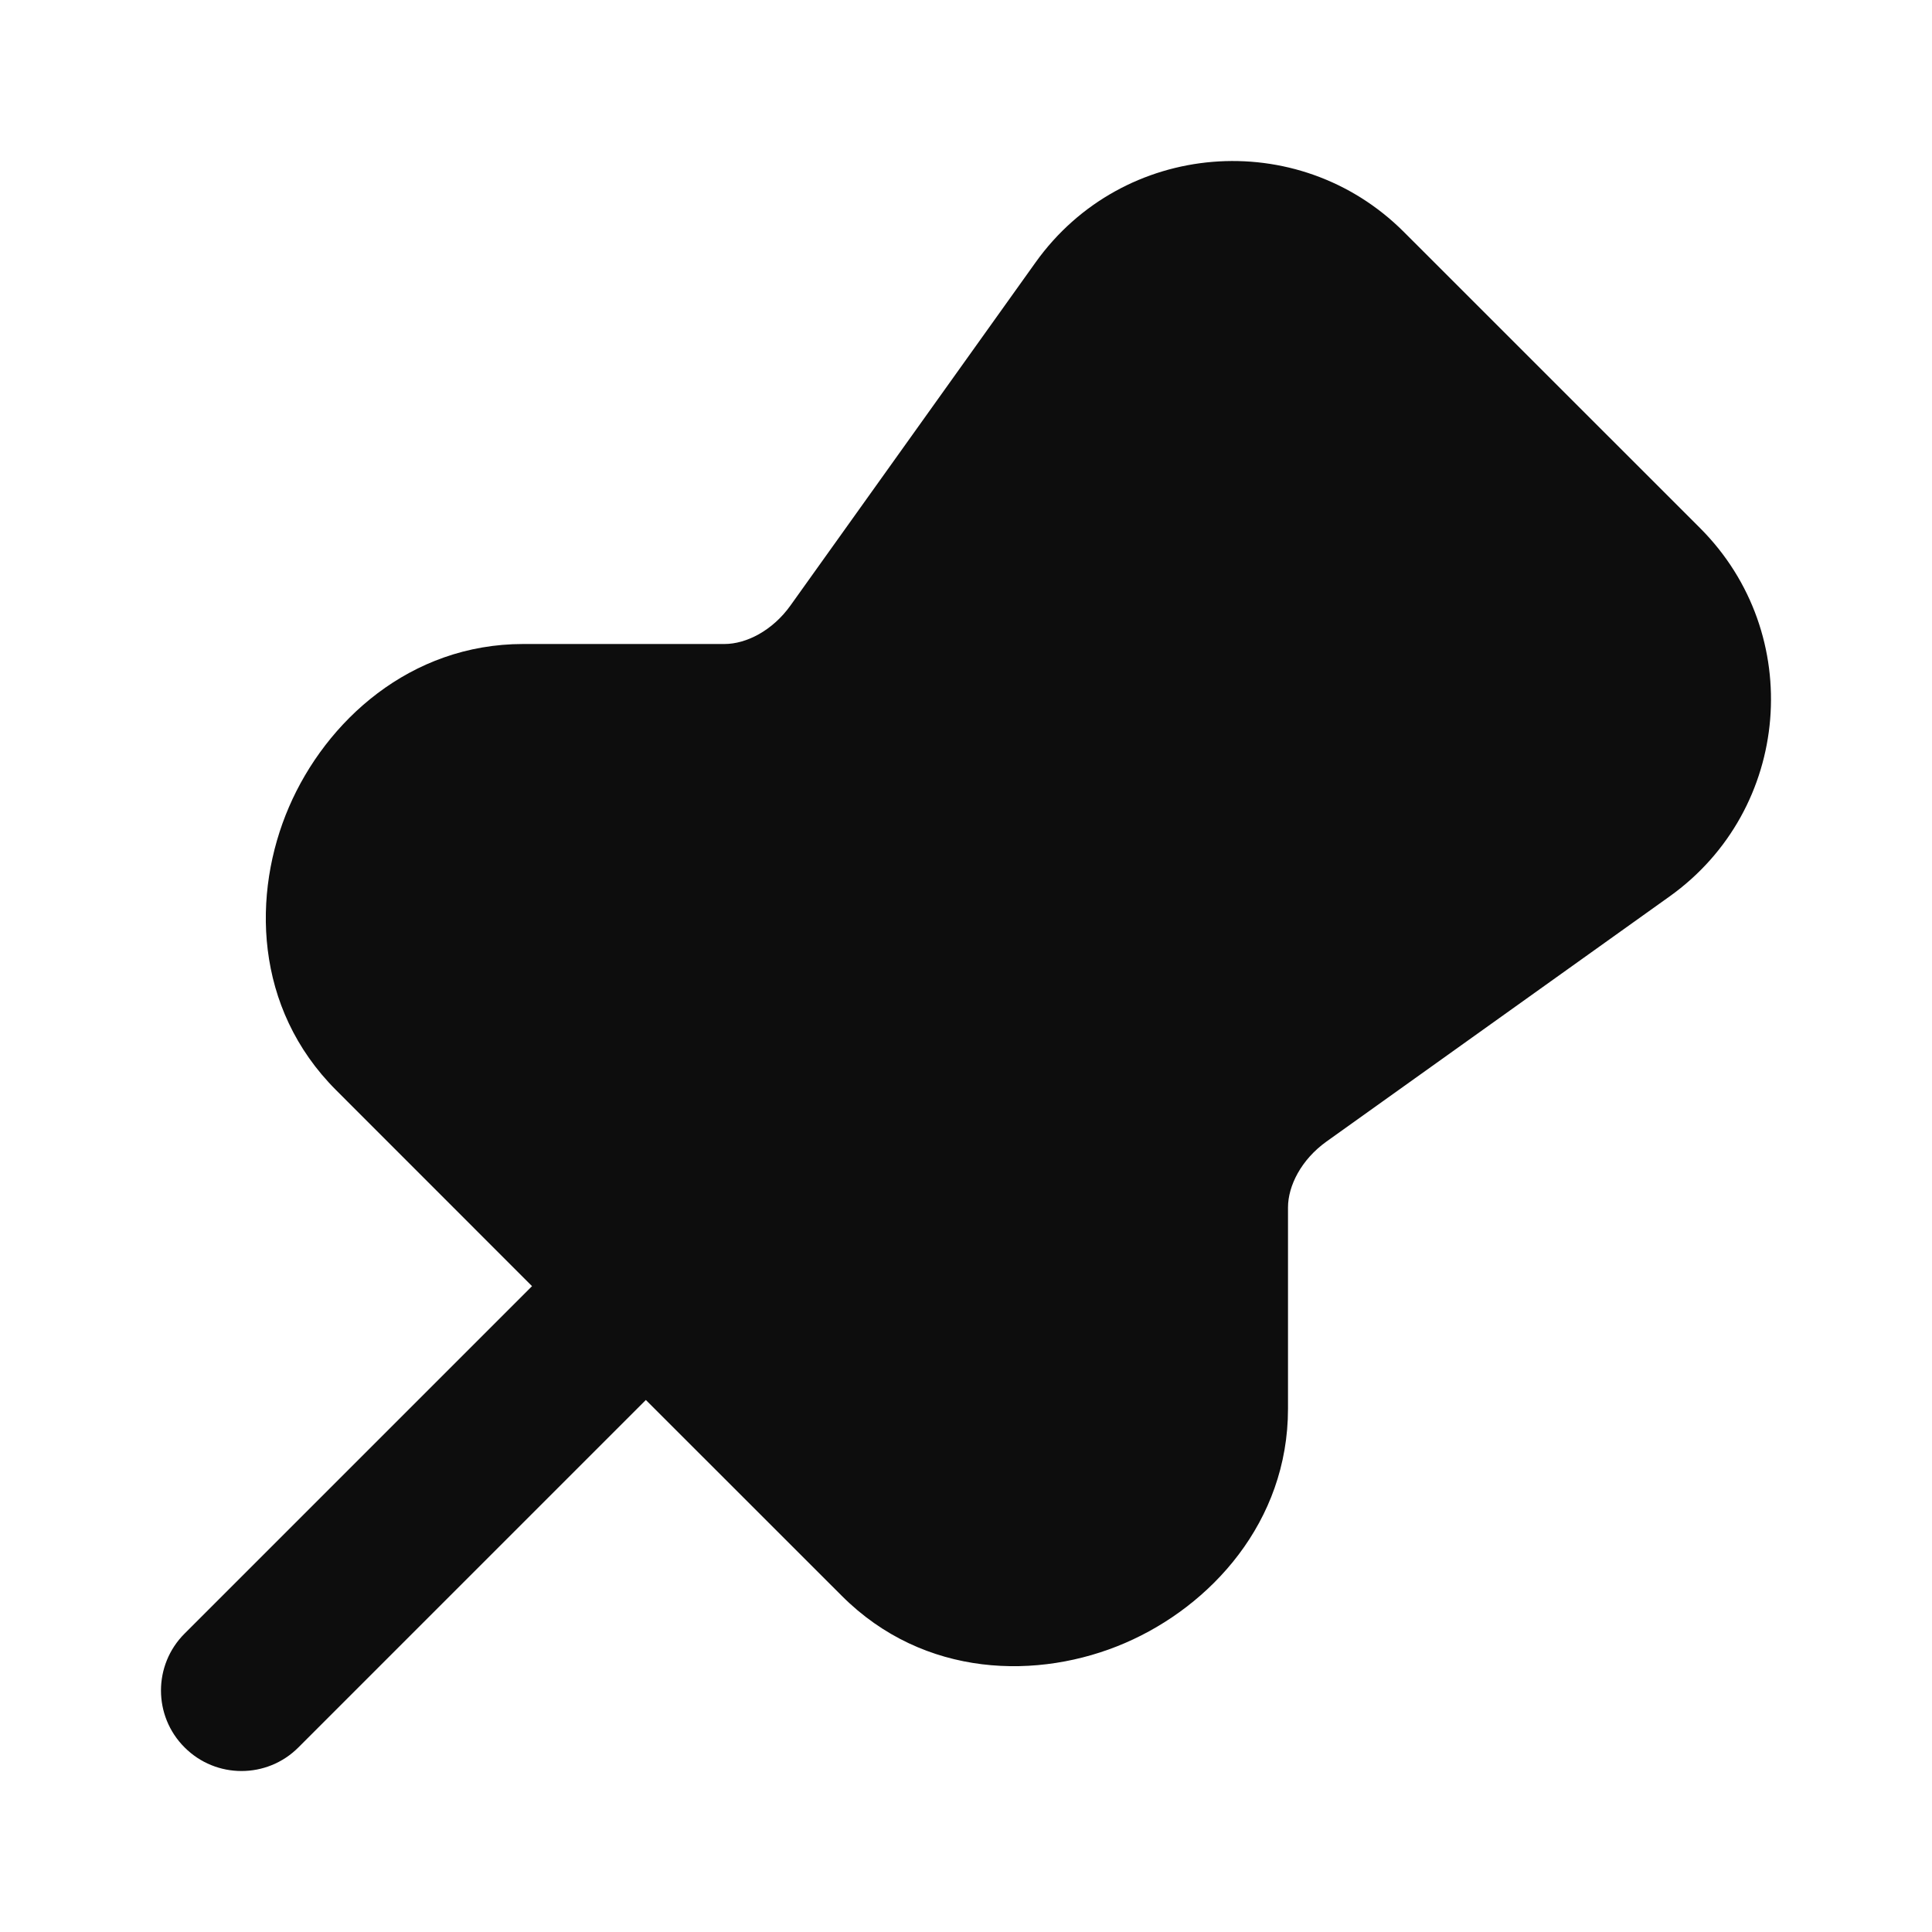 <svg width="24" height="24" viewBox="0 0 24 24" fill="none" xmlns="http://www.w3.org/2000/svg">
<path d="M12.864 3.26C13.944 1.747 16.125 1.567 17.44 2.882L21.119 6.56C22.433 7.875 22.253 10.056 20.74 11.136L16.479 14.18C16.164 14.405 16 14.731 16 15V17.5C16 18.907 15.041 19.951 13.976 20.41C12.905 20.872 11.479 20.847 10.457 19.824L8.023 17.391L3.707 21.707C3.317 22.098 2.683 22.098 2.293 21.707C1.902 21.317 1.902 20.683 2.293 20.293L6.609 15.977L4.176 13.543C3.153 12.521 3.128 11.095 3.59 10.024C4.049 8.959 5.093 8 6.5 8H9C9.269 8 9.595 7.836 9.82 7.521L12.864 3.26Z" fill="#0D0D0D"/>
</svg>
